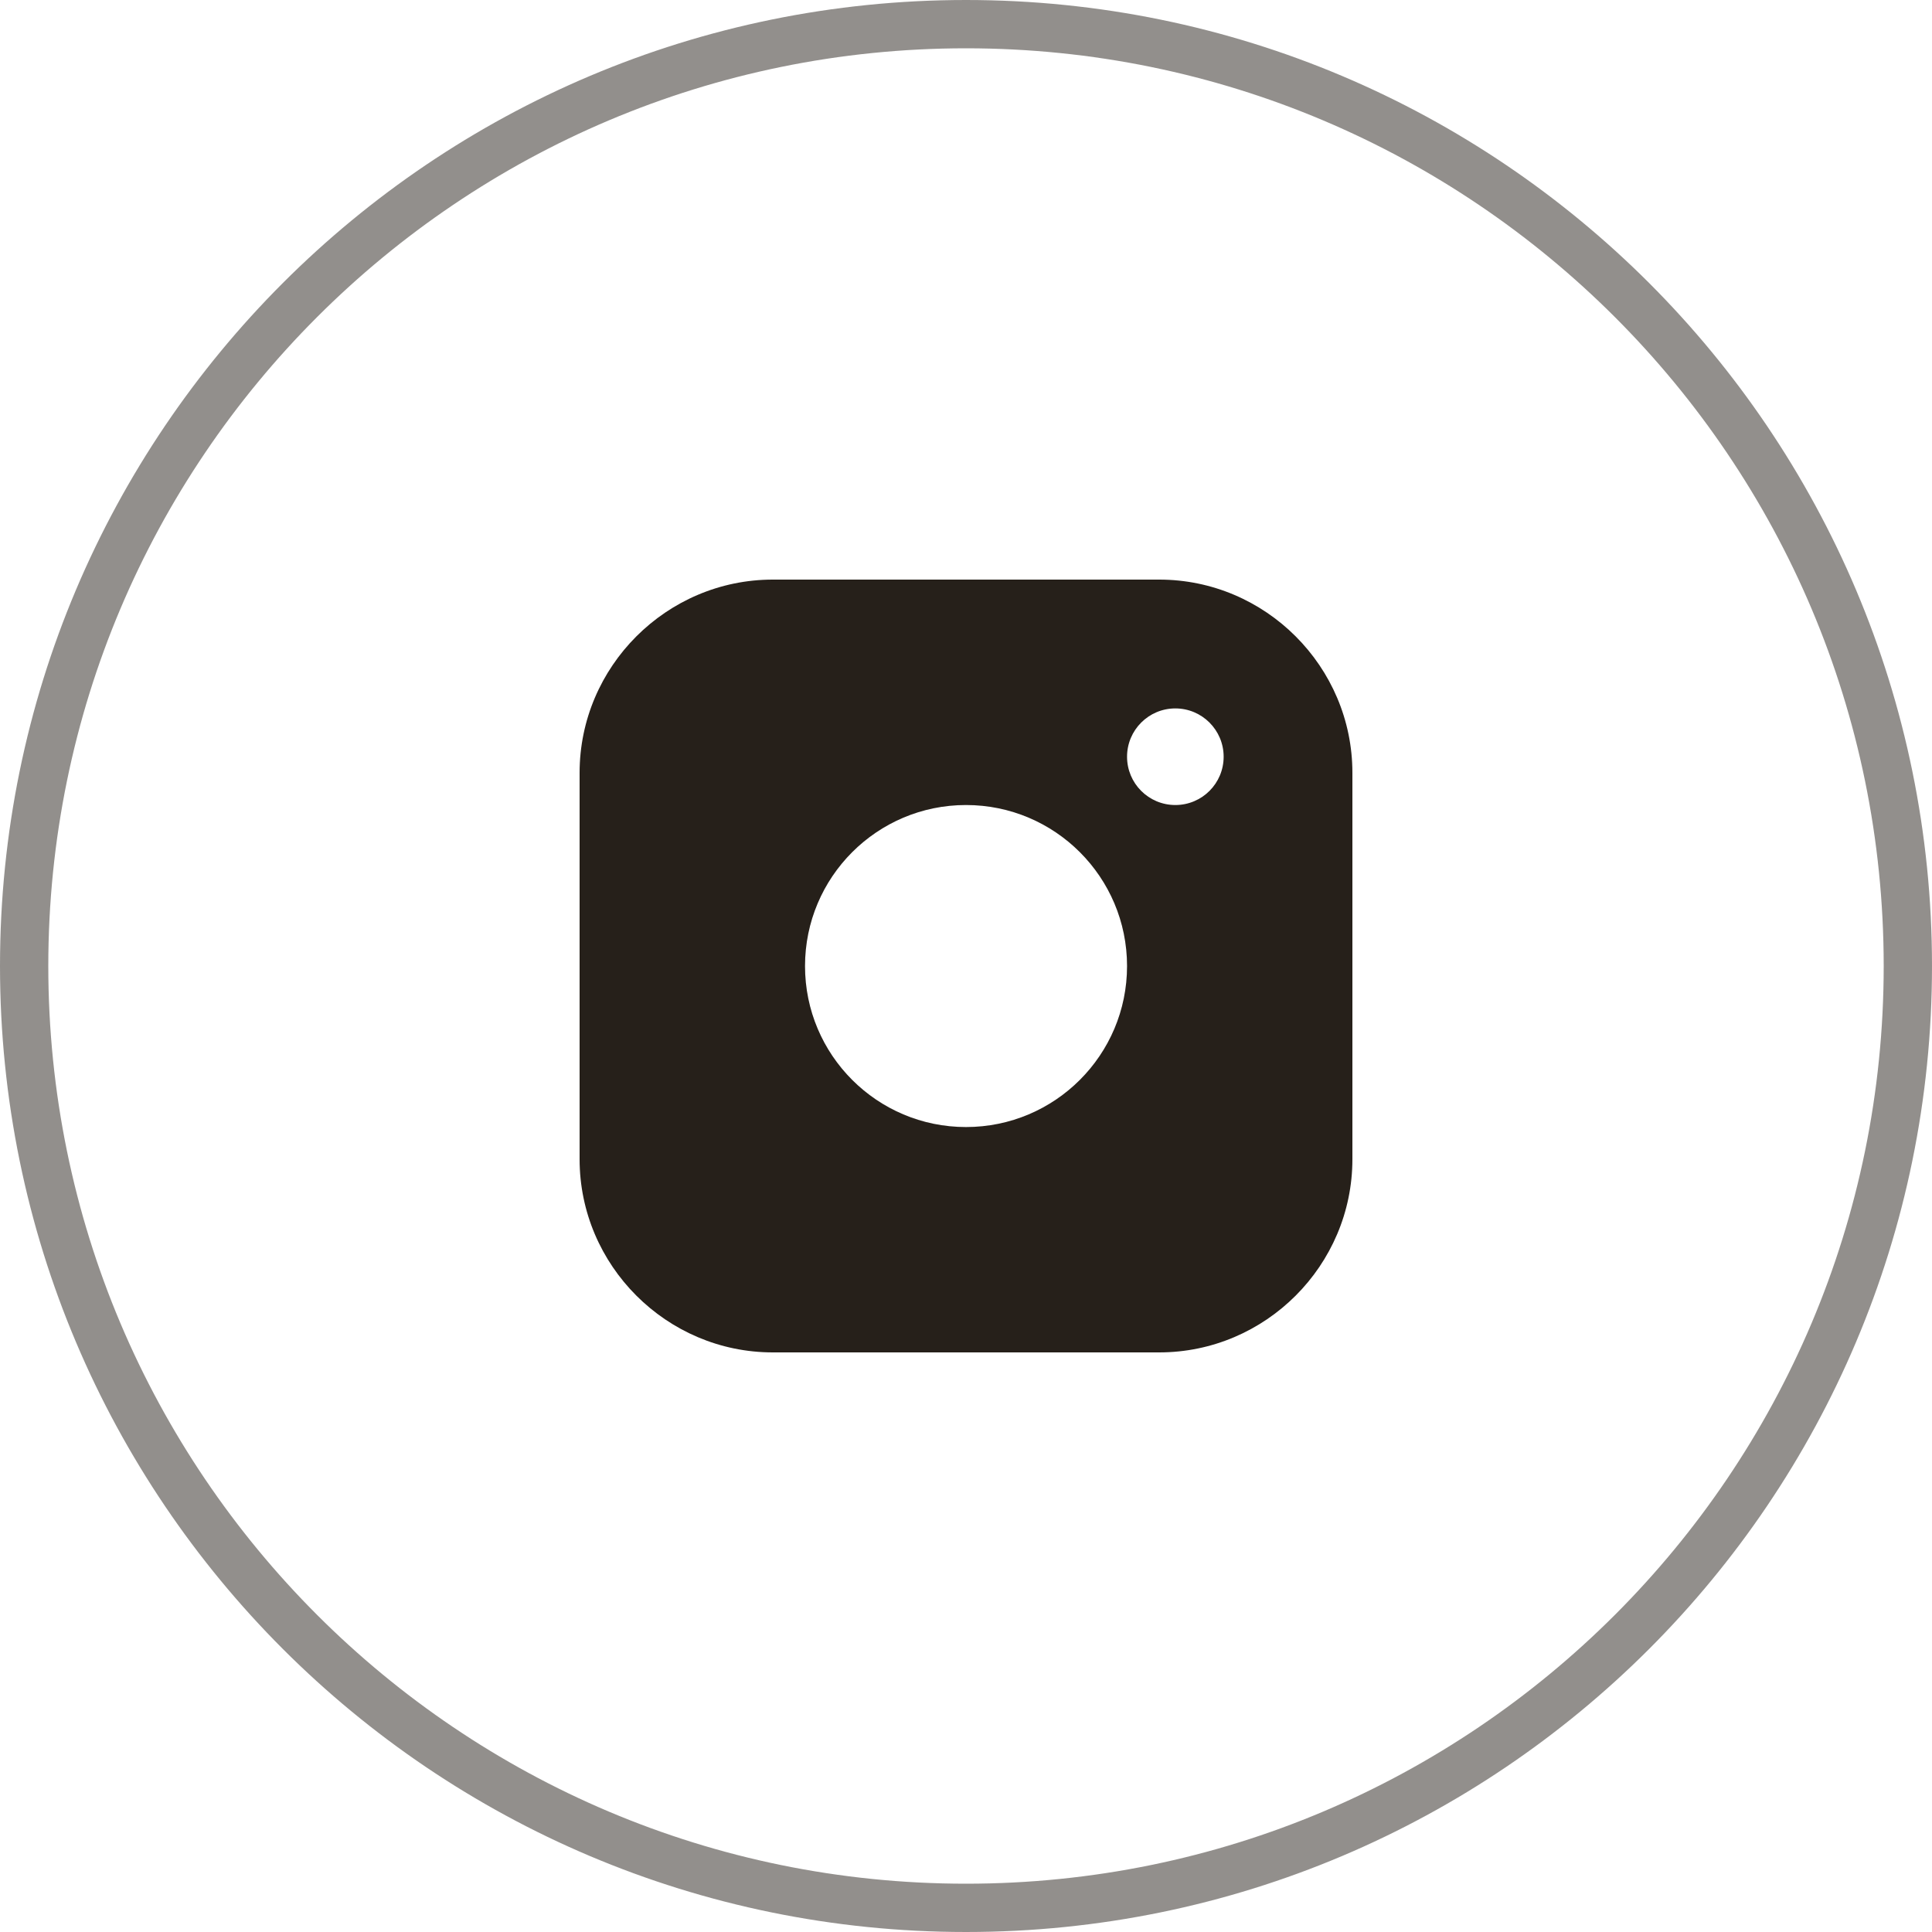<svg xmlns="http://www.w3.org/2000/svg" width="28" height="28" viewBox="0 0 28 28" fill="none">
  <g clip-path="url(#clip0_3962_171807)">
    <path fill-rule="evenodd" clip-rule="evenodd" d="M16.8 8.4H11.2C9.661 8.4 8.4 9.66 8.4 11.2V16.8C8.4 18.34 9.661 19.6 11.2 19.6H16.8C18.34 19.6 19.6 18.34 19.6 16.8V11.2C19.6 9.66 18.34 8.4 16.8 8.4ZM14 16.334C12.712 16.334 11.667 15.289 11.667 14.001C11.667 12.712 12.712 11.667 14 11.667C15.289 11.667 16.334 12.712 16.334 14.001C16.334 15.289 15.289 16.334 14 16.334ZM16.334 10.967C16.334 11.354 16.647 11.667 17.034 11.667C17.421 11.667 17.734 11.354 17.734 10.967C17.734 10.581 17.421 10.267 17.034 10.267C16.647 10.267 16.334 10.581 16.334 10.967Z" fill="#26201A"/>
    <path opacity="0.5" d="M14 27.65C21.538 27.65 27.65 21.538 27.65 14C27.65 6.461 21.538 0.35 14 0.35C6.461 0.35 0.35 6.461 0.35 14C0.35 21.538 6.461 27.65 14 27.65Z" stroke="#26201A" stroke-width="0.7"/>
  </g>
  <defs>
    <clipPath id="clip0_3962_171807">
      <rect width="28" height="28" fill="white"/>
    </clipPath>
  </defs>
</svg>